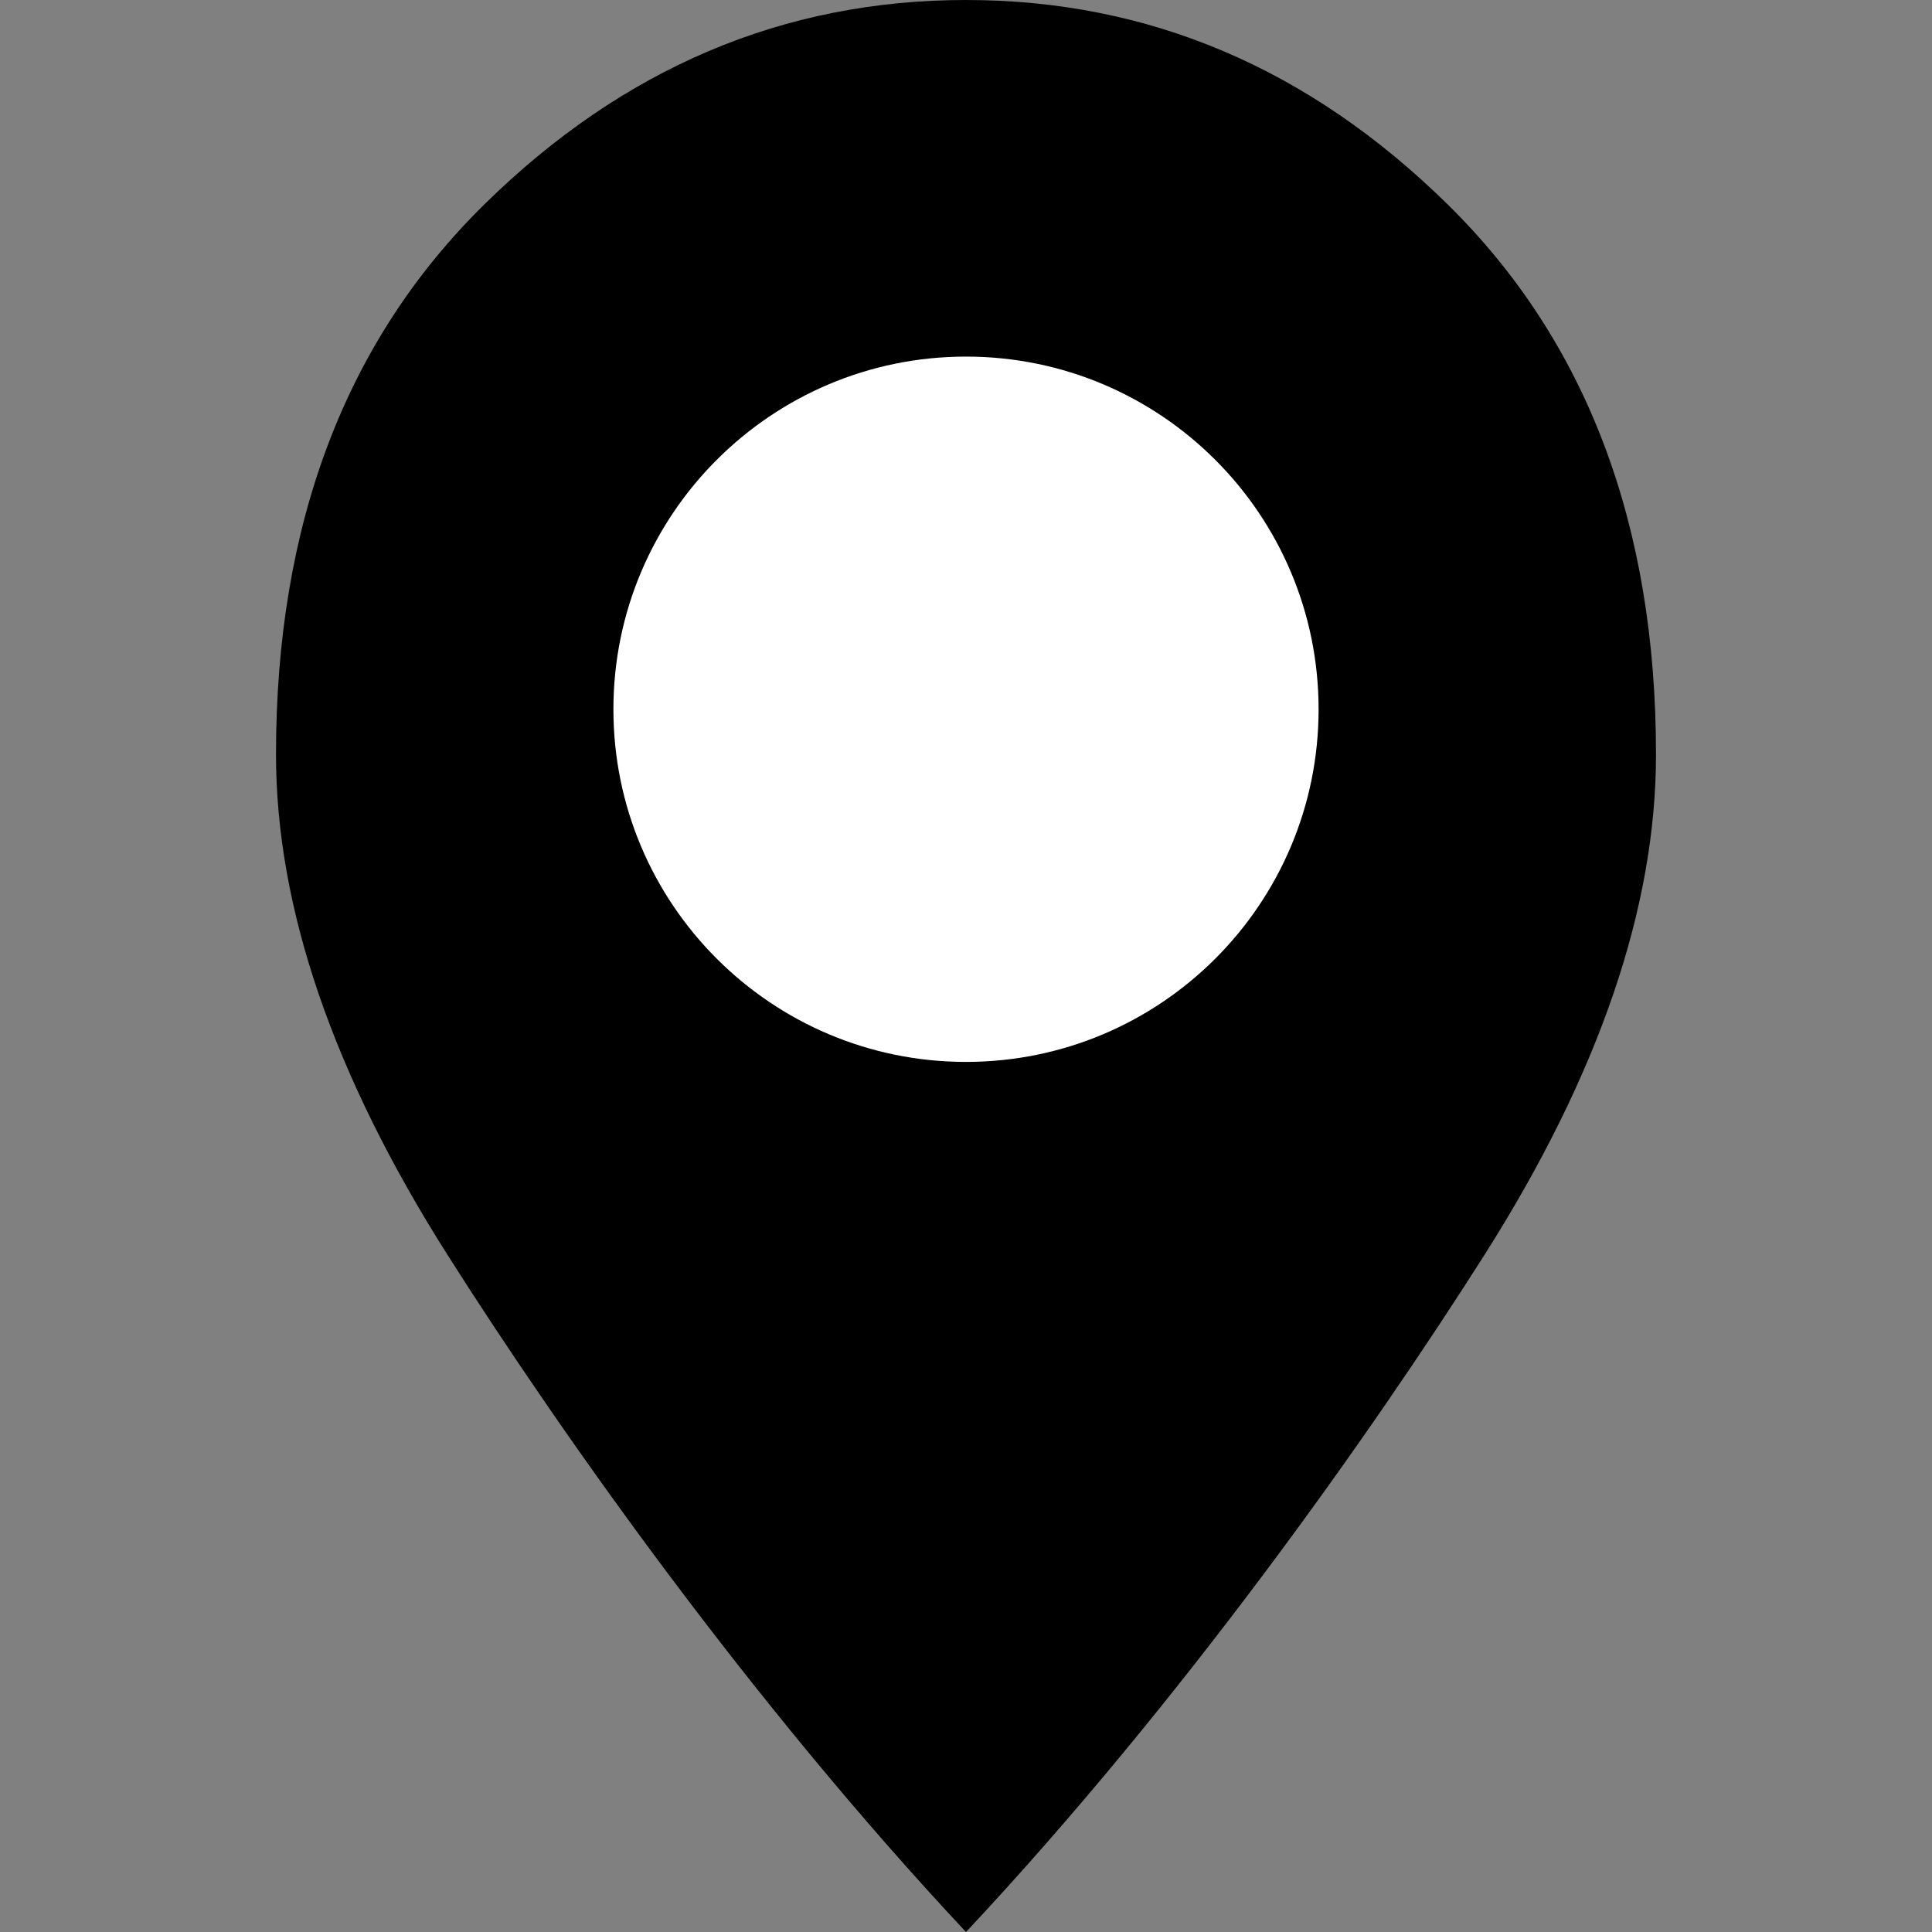 <svg width="14" height="14" viewBox="0 0 14 14" fill="none" xmlns="http://www.w3.org/2000/svg">
    <rect x="0" y="0" width="14" height="14" fill="#808080" stroke="none"/>
    <path d="M7 14C5.438 12.333 4.07 10.397 3.242 9.092C2.414 7.786 2 6.578 2 5.467C2 3.8 2.503 2.472 3.508 1.483C4.513 0.494 5.677 0 7 0C8.323 0 9.487 0.494 10.492 1.483C11.497 2.472 12 3.8 12 5.467C12 6.578 11.586 7.786 10.758 9.092C9.93 10.397 8.562 12.333 7 14Z" fill="black" />
    <path d="M9.555 5.14C9.555 6.551 8.411 7.695 7 7.695C5.589 7.695 4.445 6.551 4.445 5.14C4.445 3.728 5.589 2.584 7 2.584C8.411 2.584 9.555 3.728 9.555 5.14Z" fill="white" />
</svg>